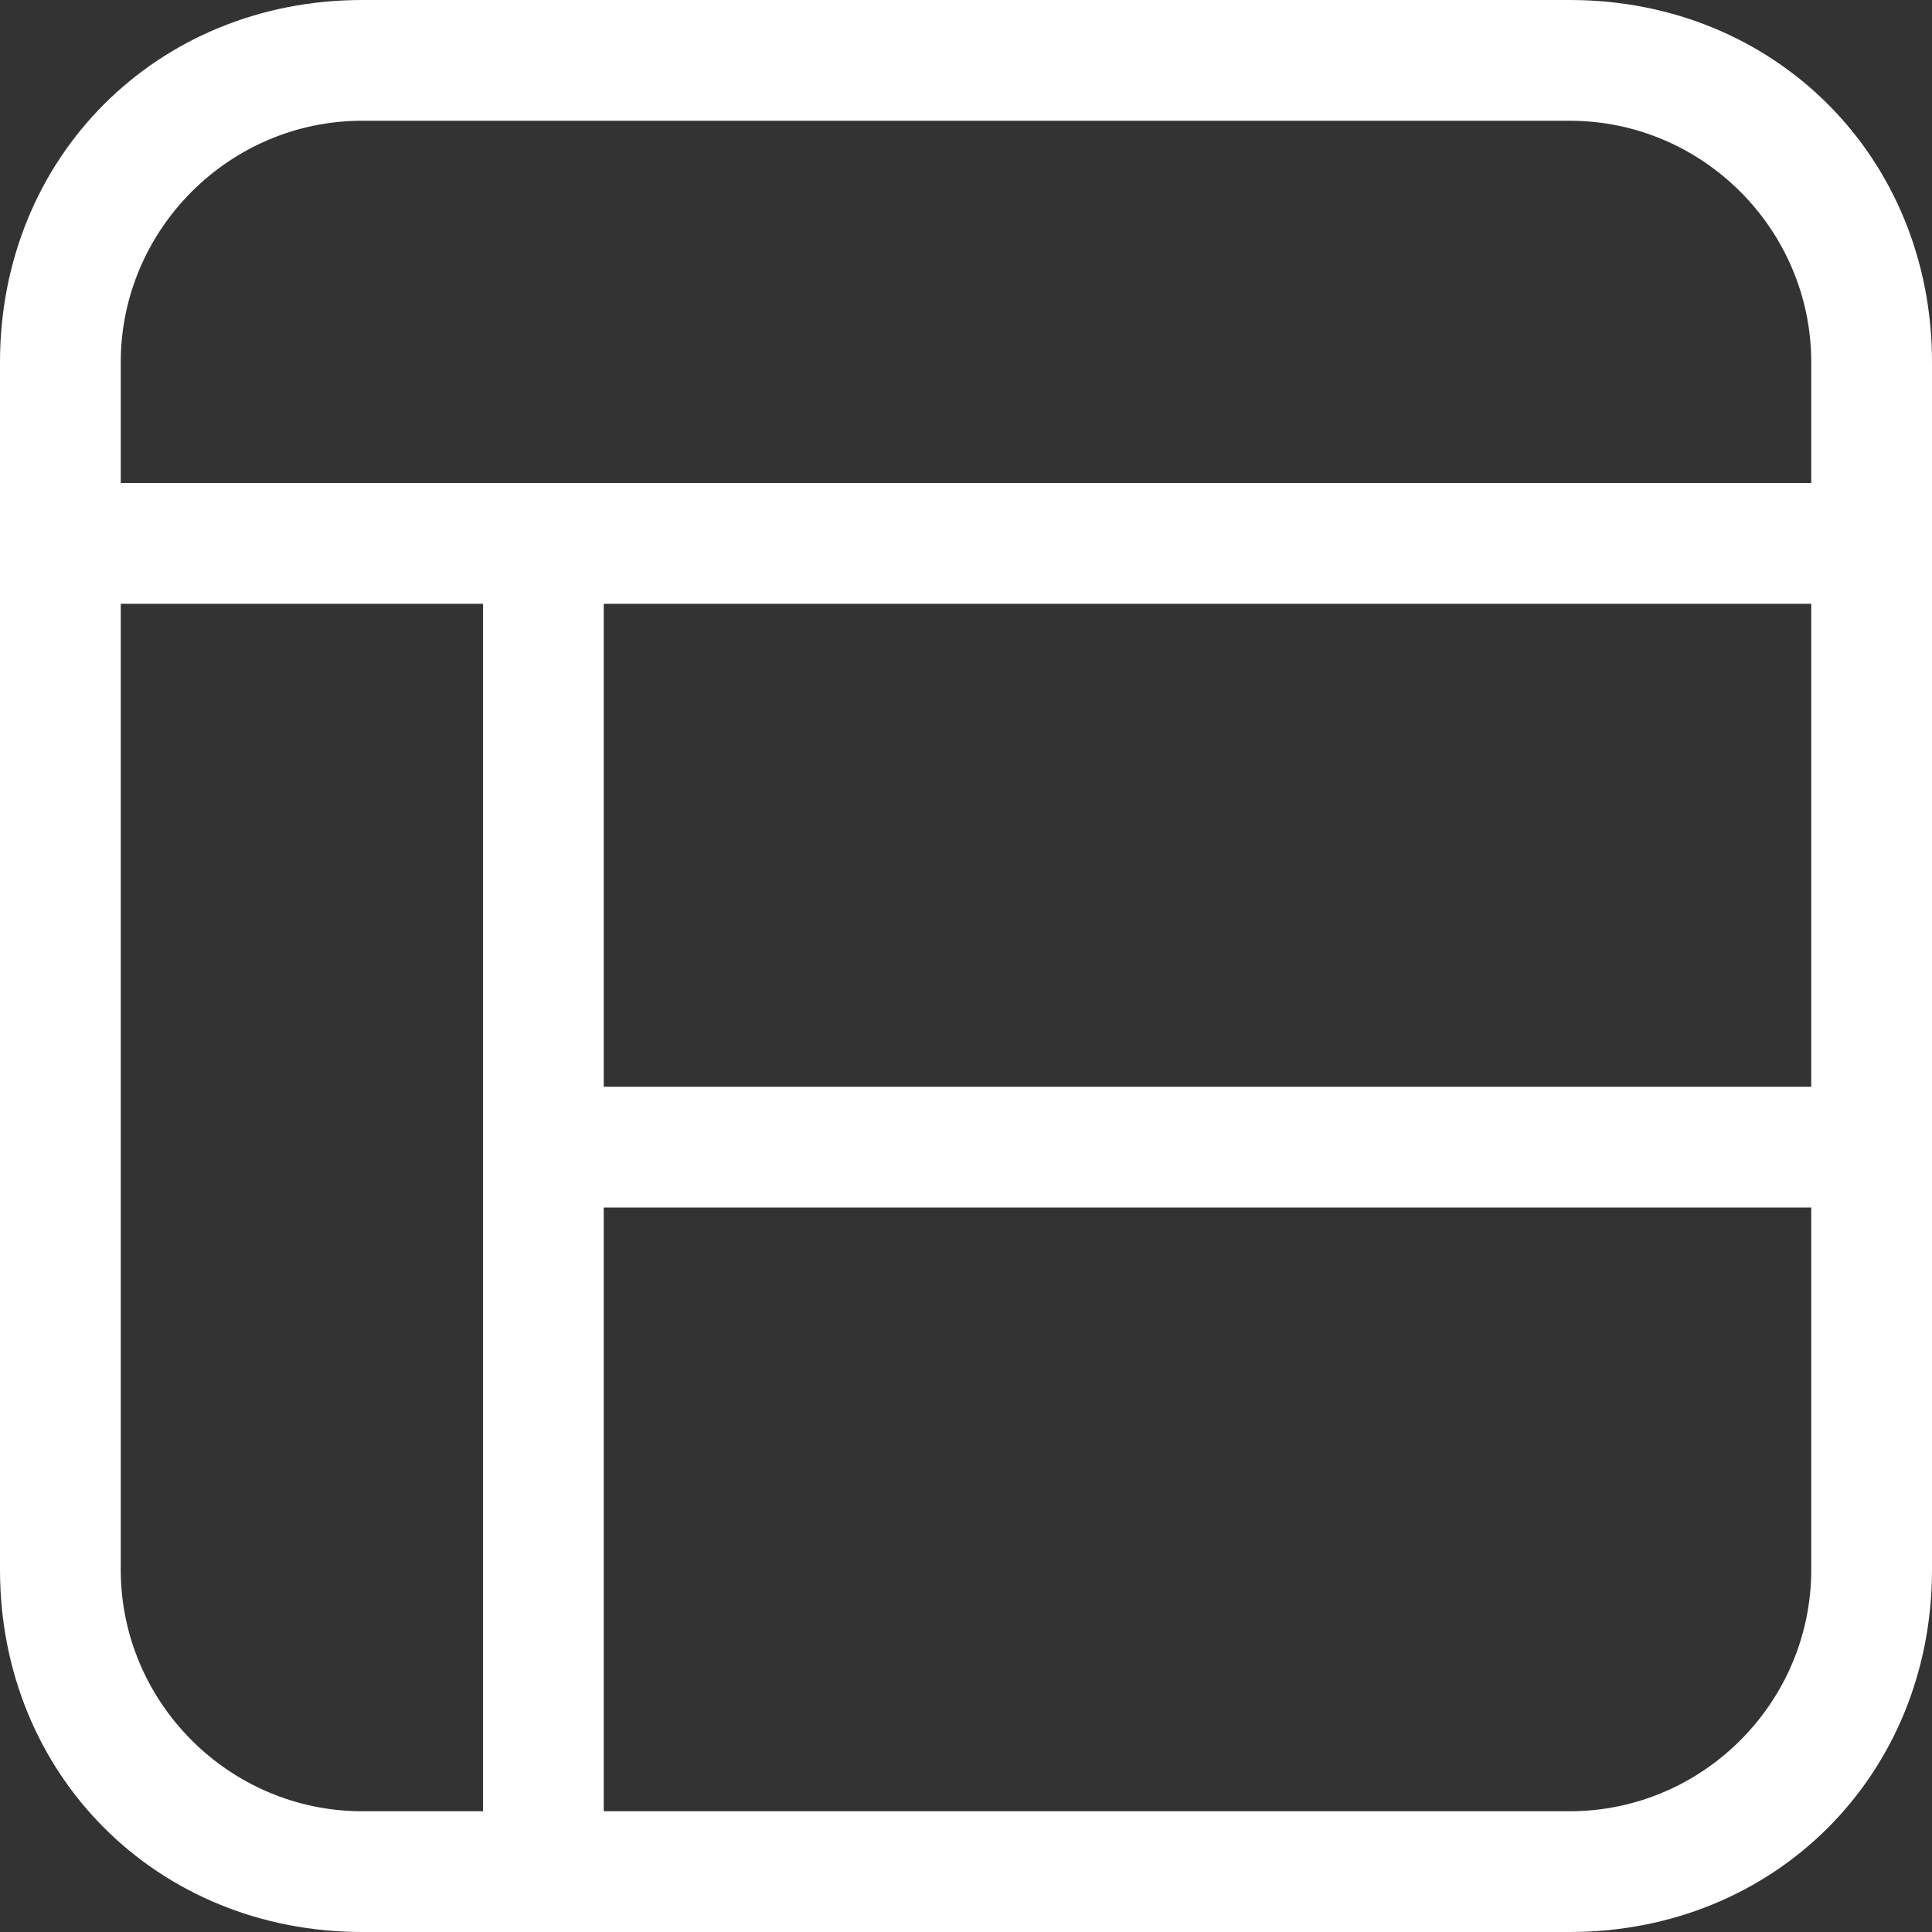 <svg width="64" height="64" viewBox="0 0 64 64" fill="none" xmlns="http://www.w3.org/2000/svg">
<rect x="0" y="0" width="64" height="64" fill="#333333" stroke="none"/>
<path d="M52 0H12C5.2 0 0 5.2 0 12V52C0 58.8 5.2 64 12 64H52C58.8 64 64 58.8 64 52V12C64 5.2 58.8 0 52 0ZM12 60C7.6 60 4 56.4 4 52V20H16V60H12ZM60 52C60 56.4 56.4 60 52 60H20V40H60V52ZM60 36H20V20H60V36ZM20 16H4V12C4 7.6 7.6 4 12 4H52C56.4 4 60 7.6 60 12V16H20Z" fill="white"/>
</svg>
